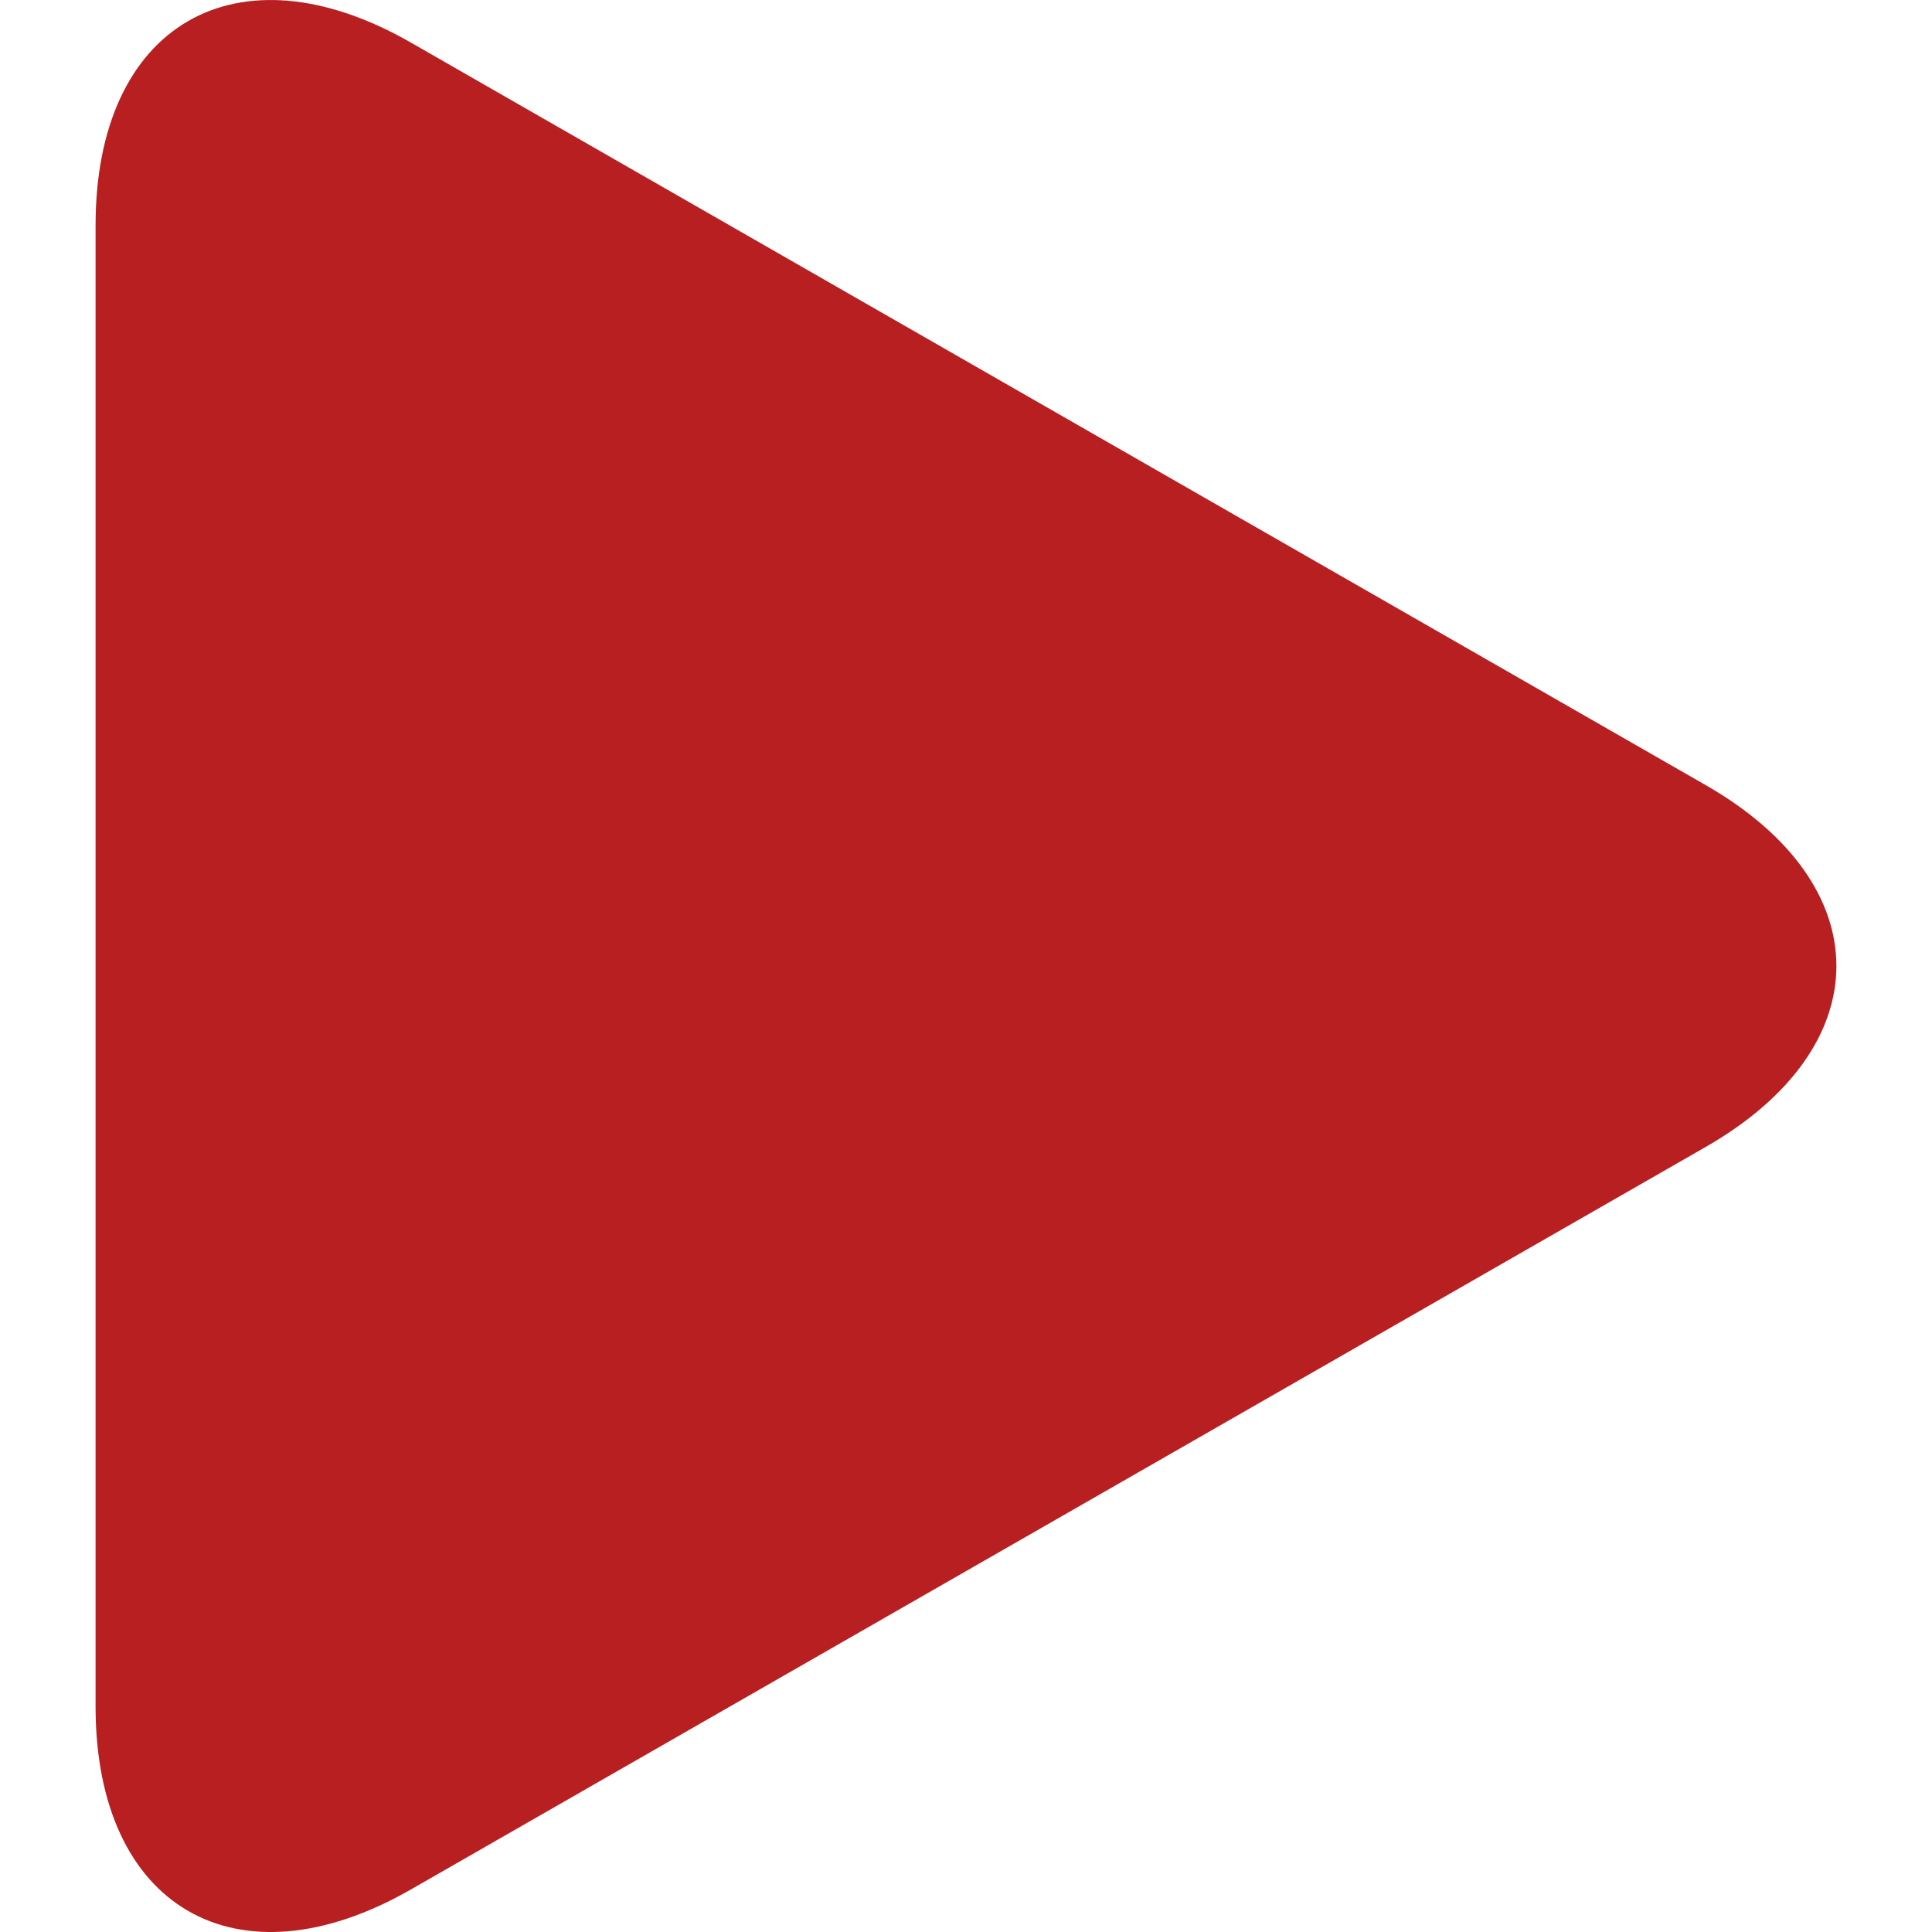 <svg width="32" height="32" viewBox="0 0 32 32" fill="none" xmlns="http://www.w3.org/2000/svg">
<g clip-path="url(#clip0)">
<path d="M6.807 0.706C3.922 -0.949 1.583 0.406 1.583 3.731V28.267C1.583 31.595 3.922 32.949 6.807 31.295L28.252 18.997C31.138 17.341 31.138 14.659 28.252 13.004L6.807 0.706Z" fill="#B81F21"/>
</g>
<defs>
<clipPath id="clip0">
<rect width="32" height="32" fill="white"/>
</clipPath>
</defs>
</svg>
